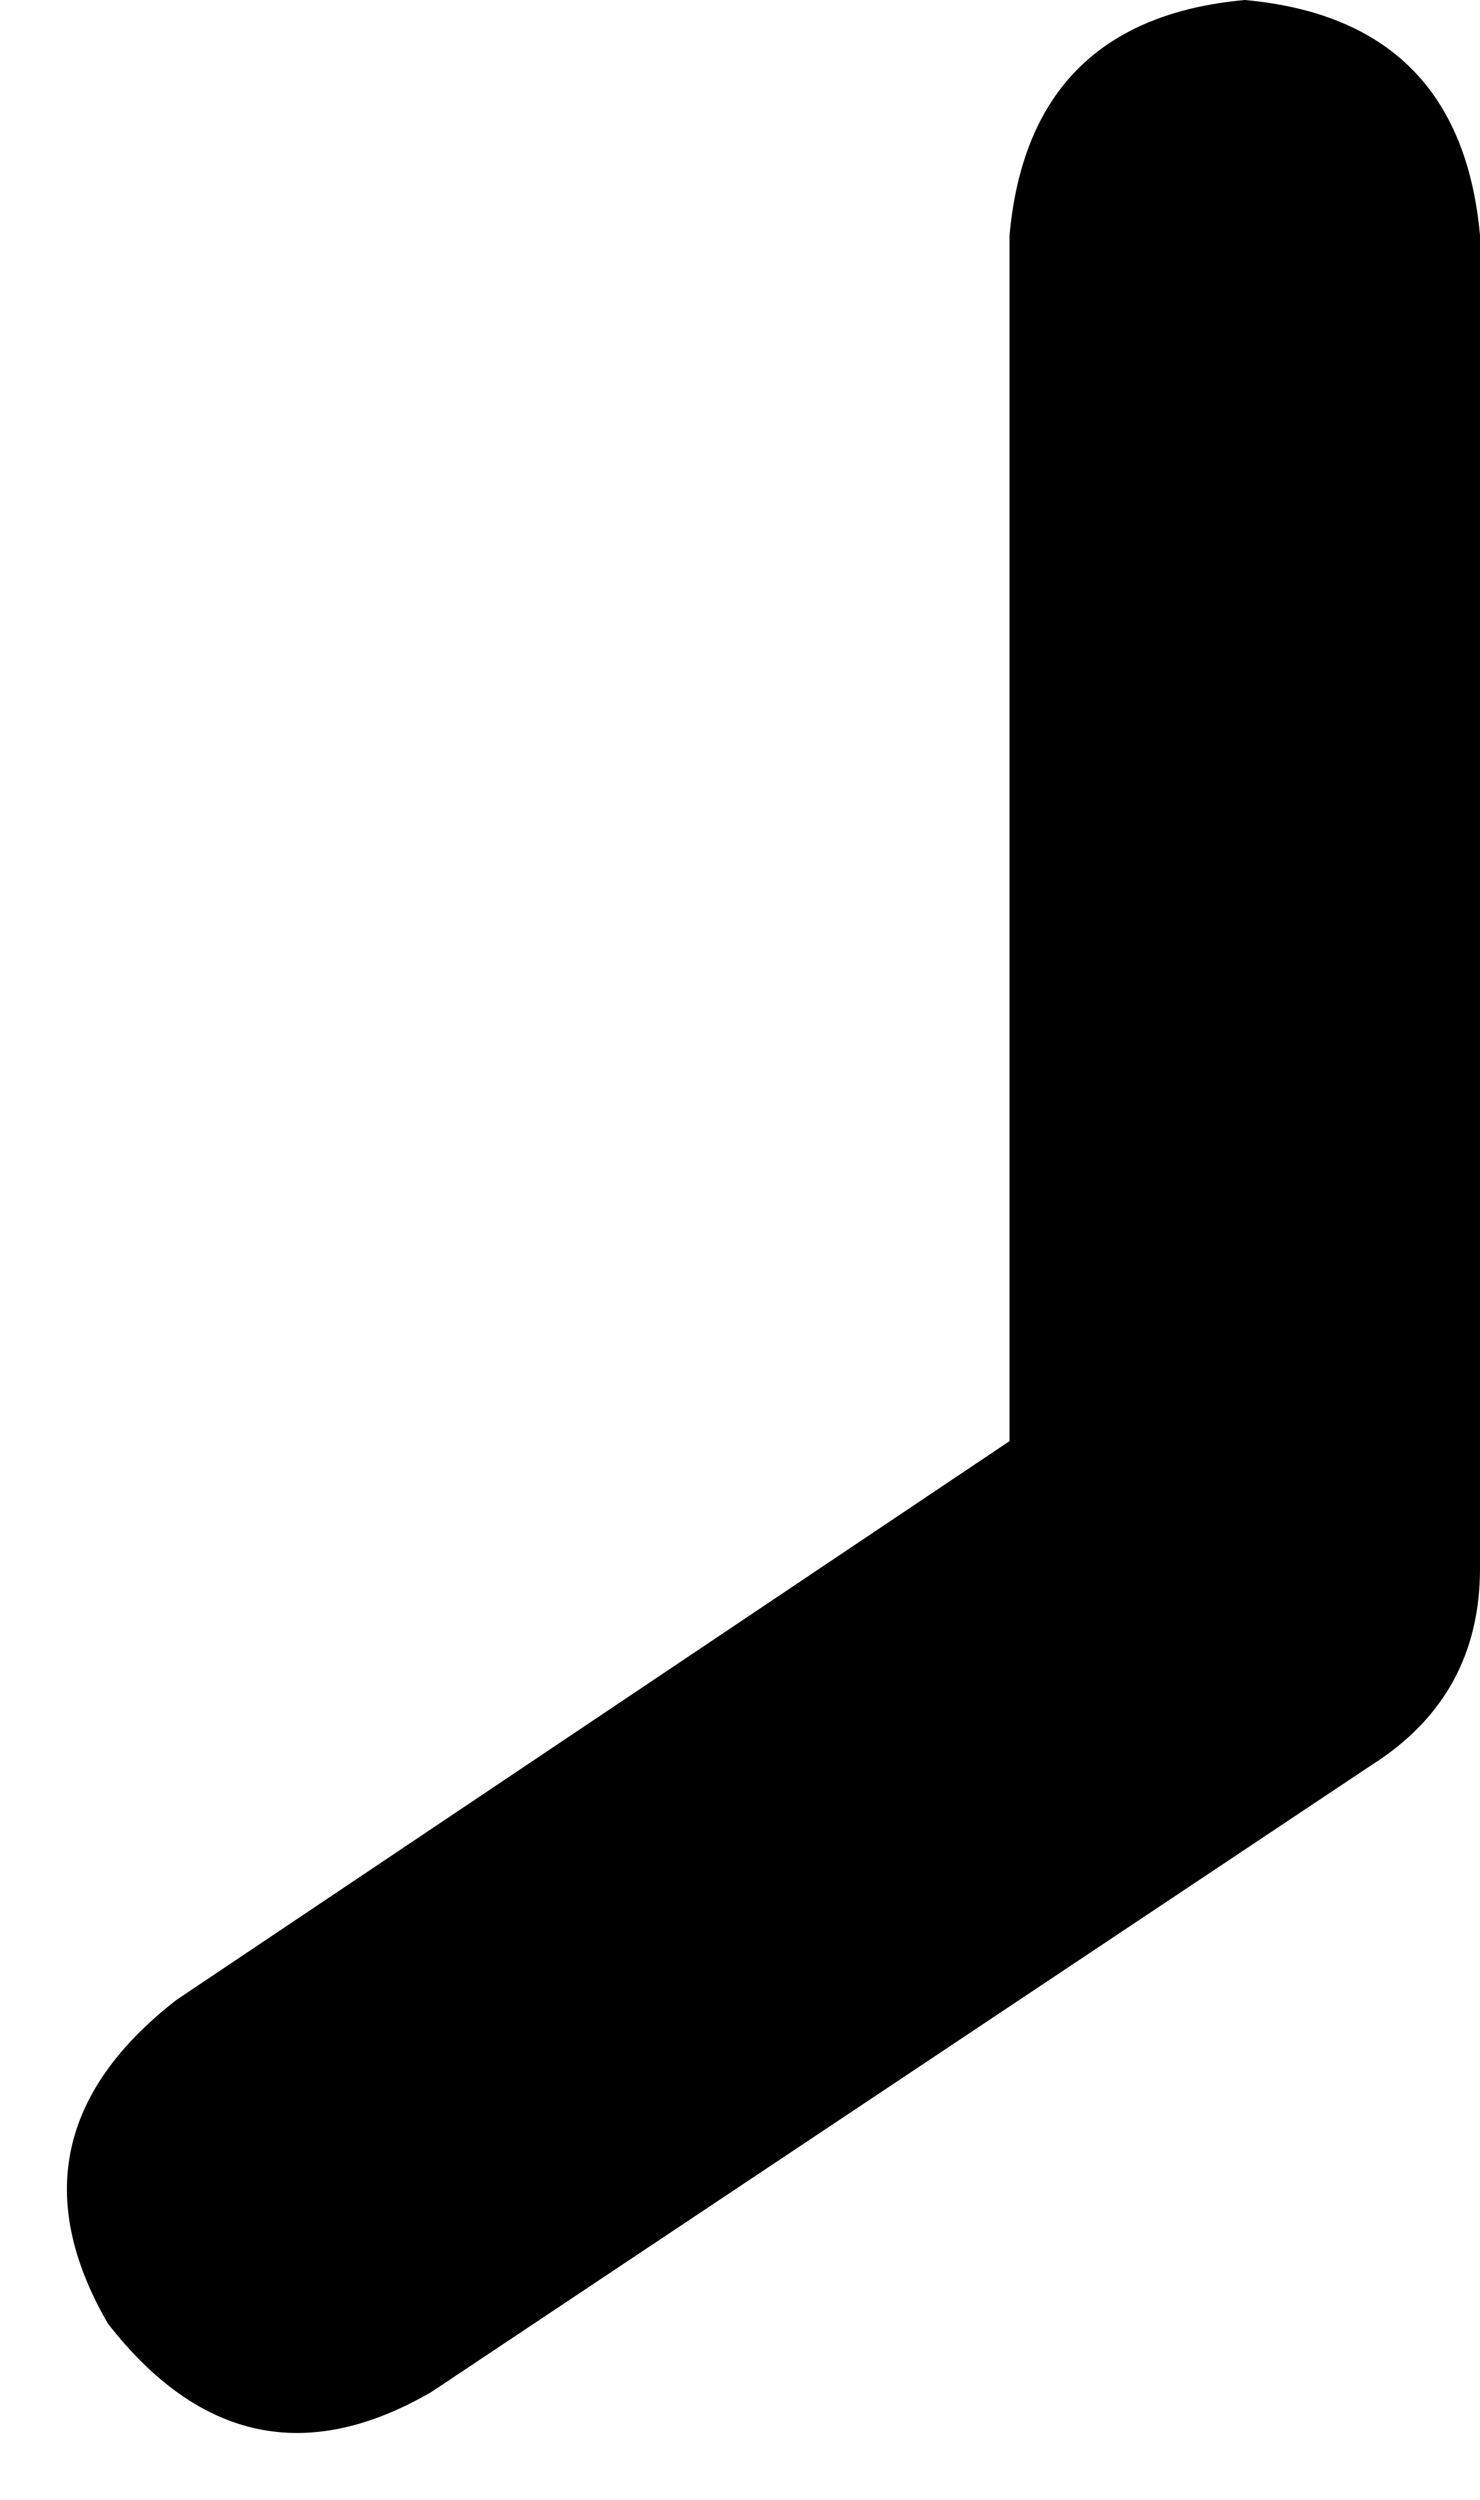 <svg xmlns="http://www.w3.org/2000/svg" viewBox="0 0 151 255">
    <path d="M 127 0 Q 149 2 151 24 L 151 160 Q 151 173 140 180 L 44 244 Q 25 255 11 237 Q 0 218 18 204 L 103 147 L 103 24 Q 105 2 127 0 L 127 0 Z"/>
</svg>

